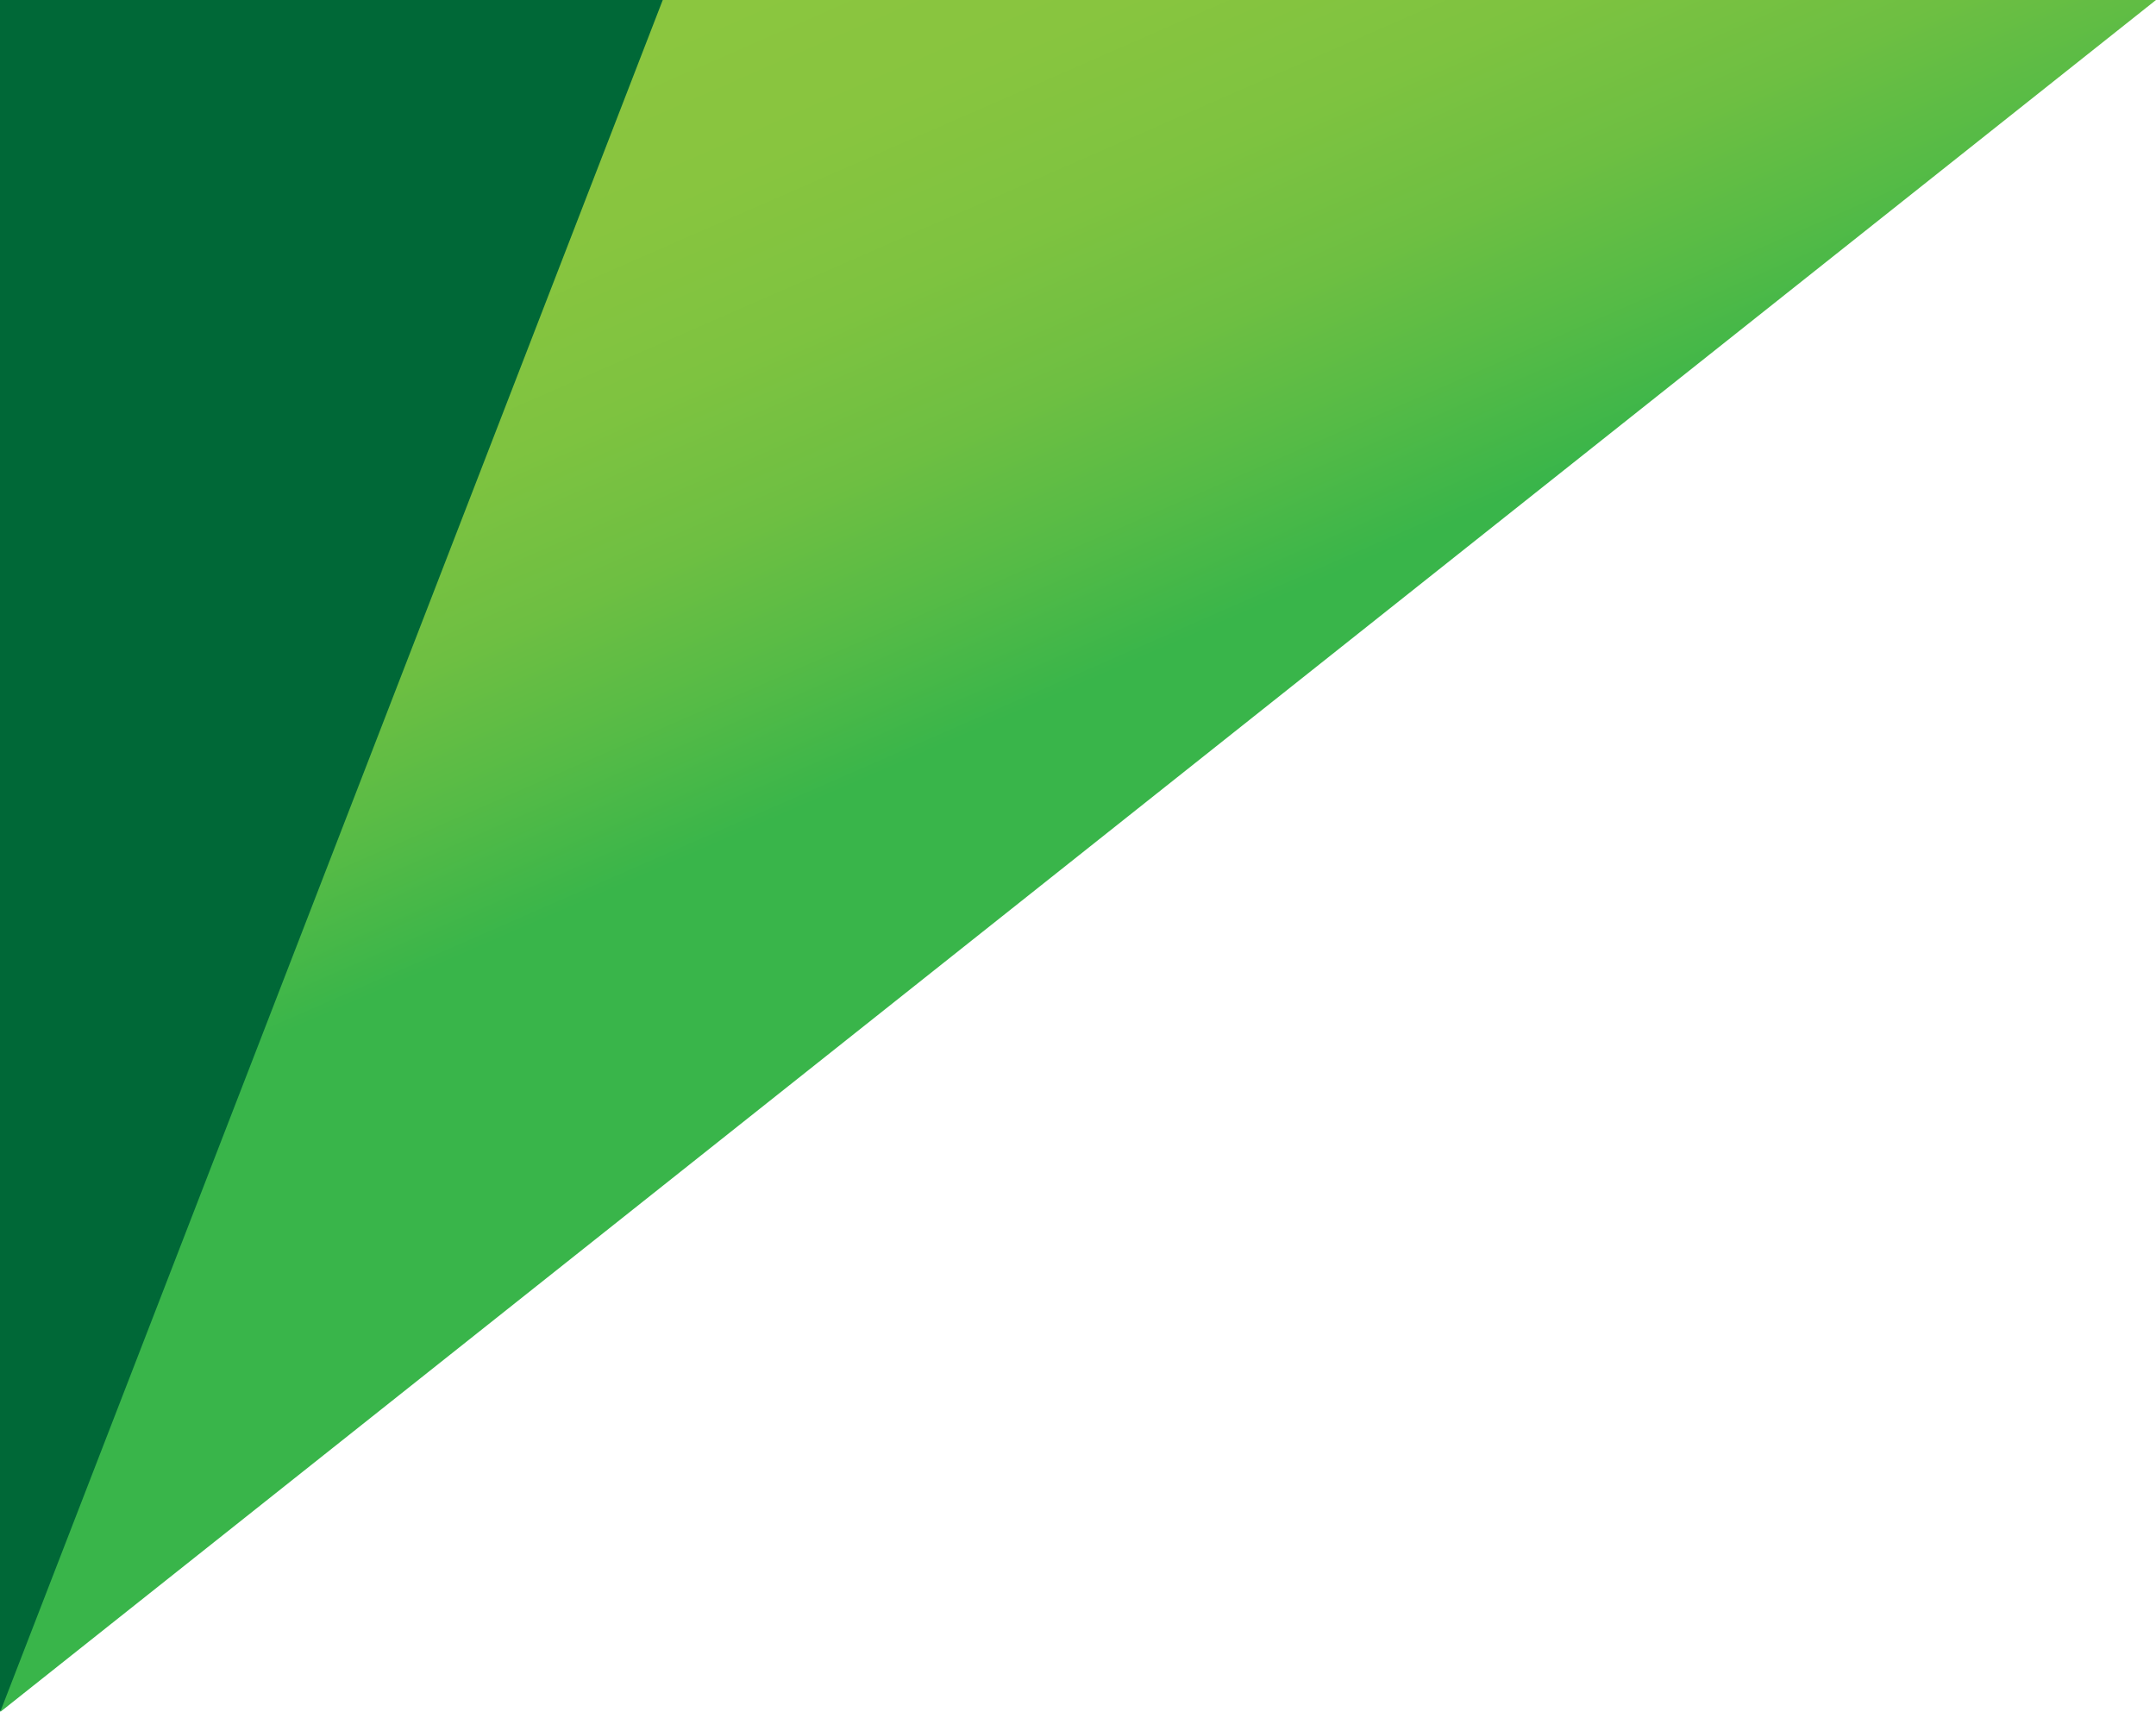 <?xml version="1.0" encoding="UTF-8"?><svg id="_レイヤー_1" xmlns="http://www.w3.org/2000/svg" xmlns:xlink="http://www.w3.org/1999/xlink" viewBox="0 0 408.95 324.71"><defs><style>.cls-1{fill:url(#_名称未設定グラデーション_16);}.cls-2{fill:url(#_名称未設定グラデーション_5);}</style><linearGradient id="_名称未設定グラデーション_5" x1="100.24" y1="183.3" x2="-31.97" y2="6.59" gradientUnits="userSpaceOnUse"><stop offset="0" stop-color="#006837"/><stop offset=".01" stop-color="#006837"/><stop offset="1" stop-color="#006837"/></linearGradient><linearGradient id="_名称未設定グラデーション_16" x1="192.7" y1="135.4" x2="129.87" y2="-8.3" gradientUnits="userSpaceOnUse"><stop offset="0" stop-color="#39b54a"/><stop offset=".17" stop-color="#56bb46"/><stop offset=".34" stop-color="#6ebf42"/><stop offset=".53" stop-color="#7ec340"/><stop offset=".74" stop-color="#88c53f"/><stop offset="1" stop-color="#8cc63f"/></linearGradient></defs><polygon class="cls-2" points="0 0 0 324.52 .1 324.52 169 189.82 169 0 0 0"/><polygon class="cls-1" points="125.71 0 .03 324.71 408.95 0 125.71 0"/></svg>